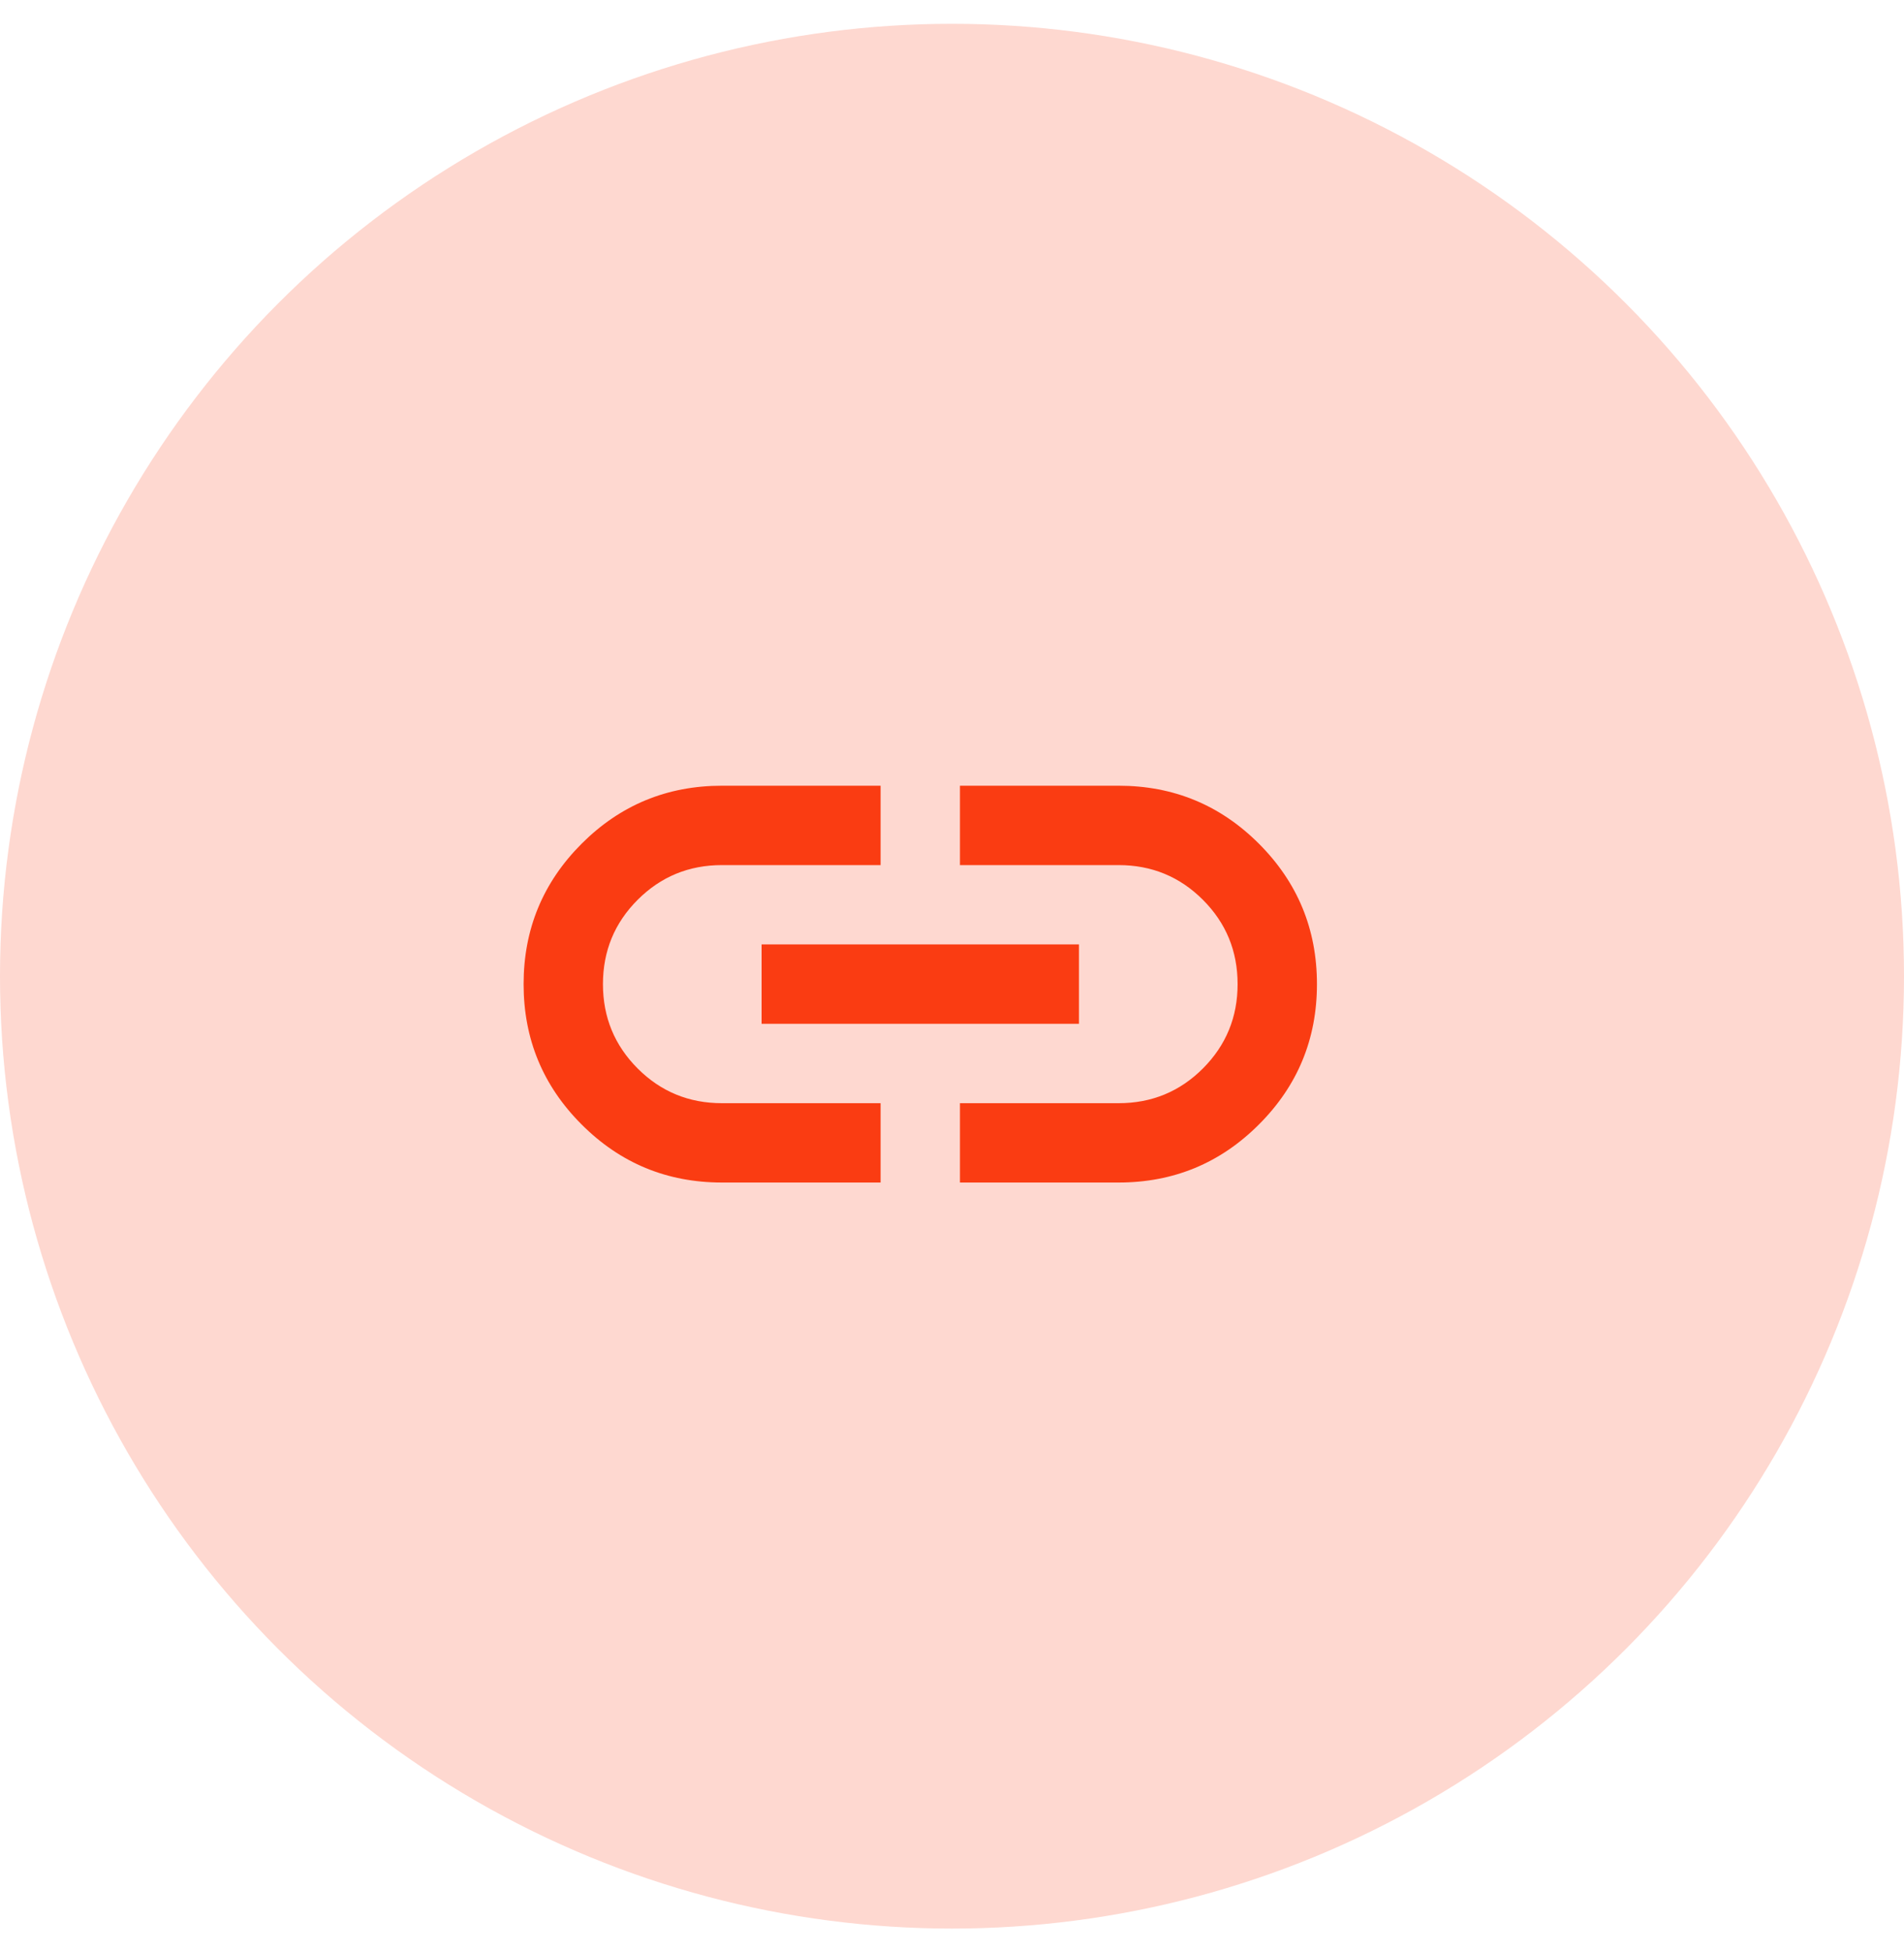 <svg width="40" height="41" viewBox="0 0 40 41" fill="none" xmlns="http://www.w3.org/2000/svg">
<circle cx="20" cy="20.5" r="20" fill="#FED8D0"/>
<path d="M18.5 24.833H15.167C14.014 24.833 13.031 24.427 12.219 23.614C11.406 22.802 11 21.819 11 20.667C11 19.514 11.406 18.531 12.219 17.718C13.031 16.906 14.014 16.5 15.167 16.5H18.5V18.167H15.167C14.472 18.167 13.882 18.41 13.396 18.896C12.91 19.382 12.667 19.972 12.667 20.667C12.667 21.361 12.91 21.951 13.396 22.438C13.882 22.924 14.472 23.167 15.167 23.167H18.5V24.833ZM16 21.5V19.833H22.667V21.5H16ZM20.167 24.833V23.167H23.5C24.194 23.167 24.785 22.924 25.271 22.438C25.757 21.951 26 21.361 26 20.667C26 19.972 25.757 19.382 25.271 18.896C24.785 18.41 24.194 18.167 23.5 18.167H20.167V16.5H23.5C24.653 16.5 25.636 16.906 26.448 17.718C27.261 18.531 27.667 19.514 27.667 20.667C27.667 21.819 27.261 22.802 26.448 23.614C25.636 24.427 24.653 24.833 23.5 24.833H20.167Z" fill="#FA3C12"/>
</svg>
